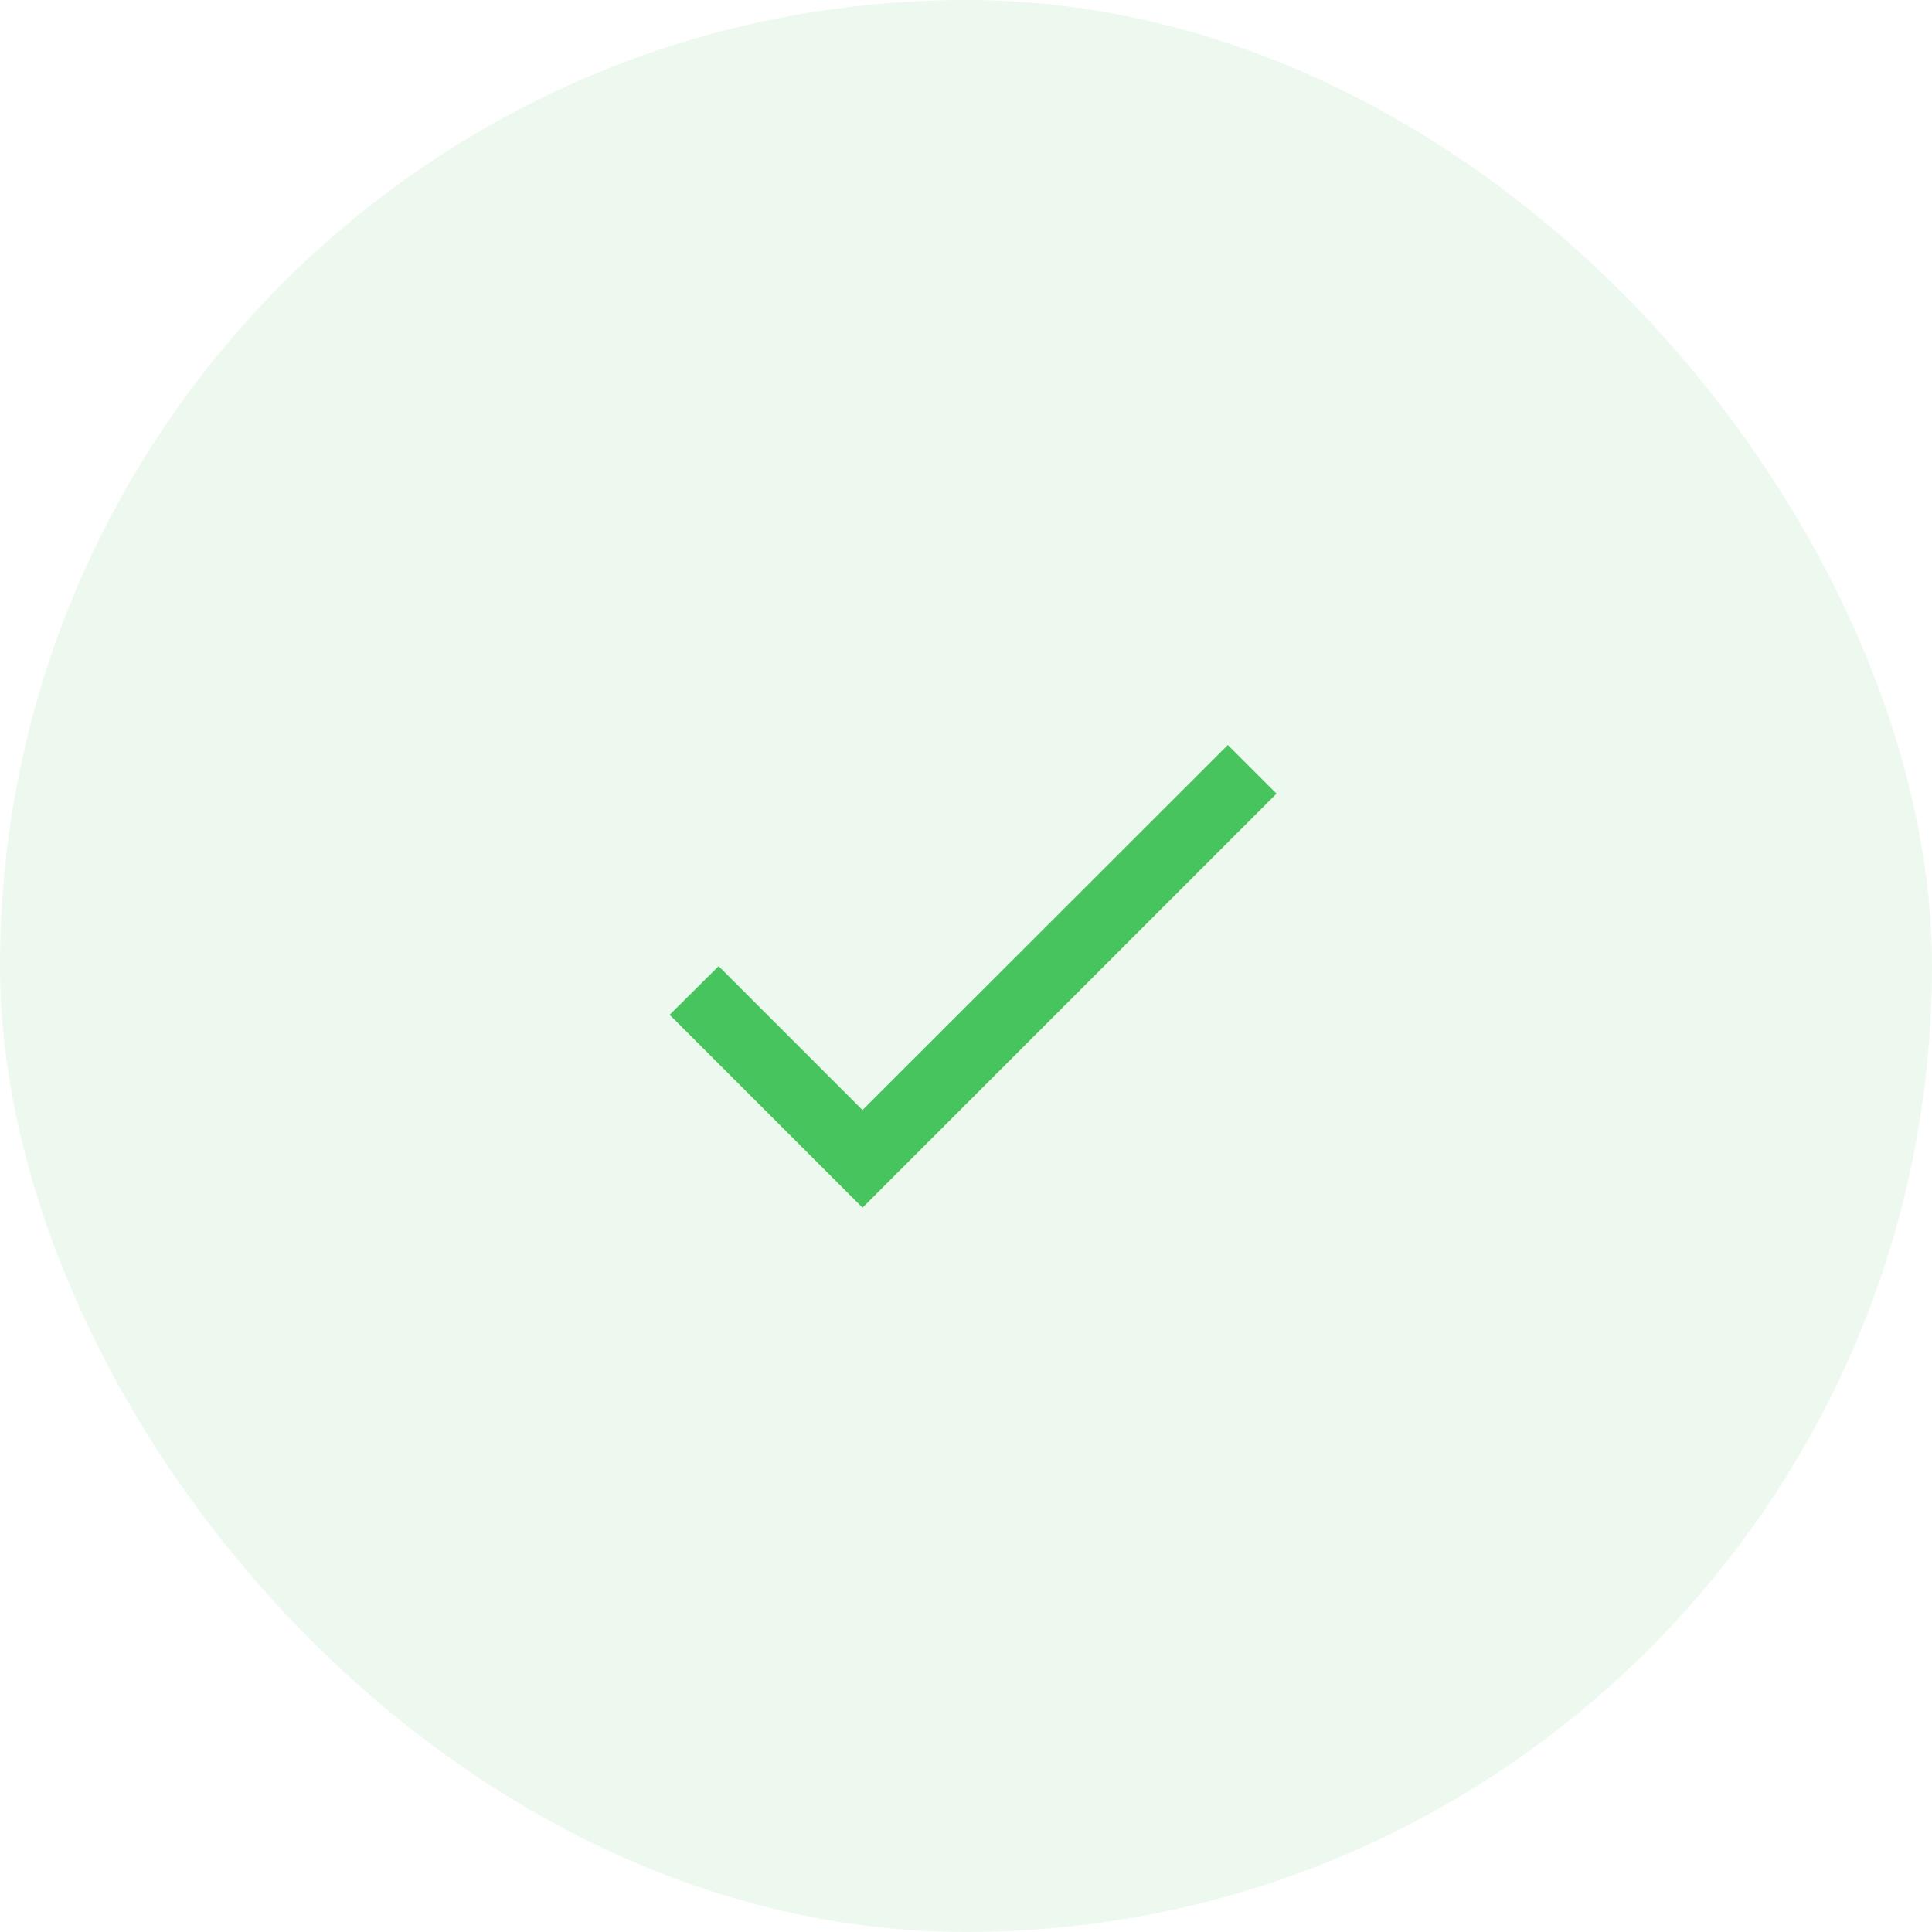 <svg width="56" height="56" viewBox="0 0 56 56" fill="none" xmlns="http://www.w3.org/2000/svg">
<rect width="56" height="56" rx="28" fill="#47C45D" fill-opacity="0.1"/>
<path d="M25 32.174L20.83 28.004L19.41 29.414L25 35.004L37 23.004L35.59 21.594L25 32.174Z" fill="#47C45D"/>
</svg>
